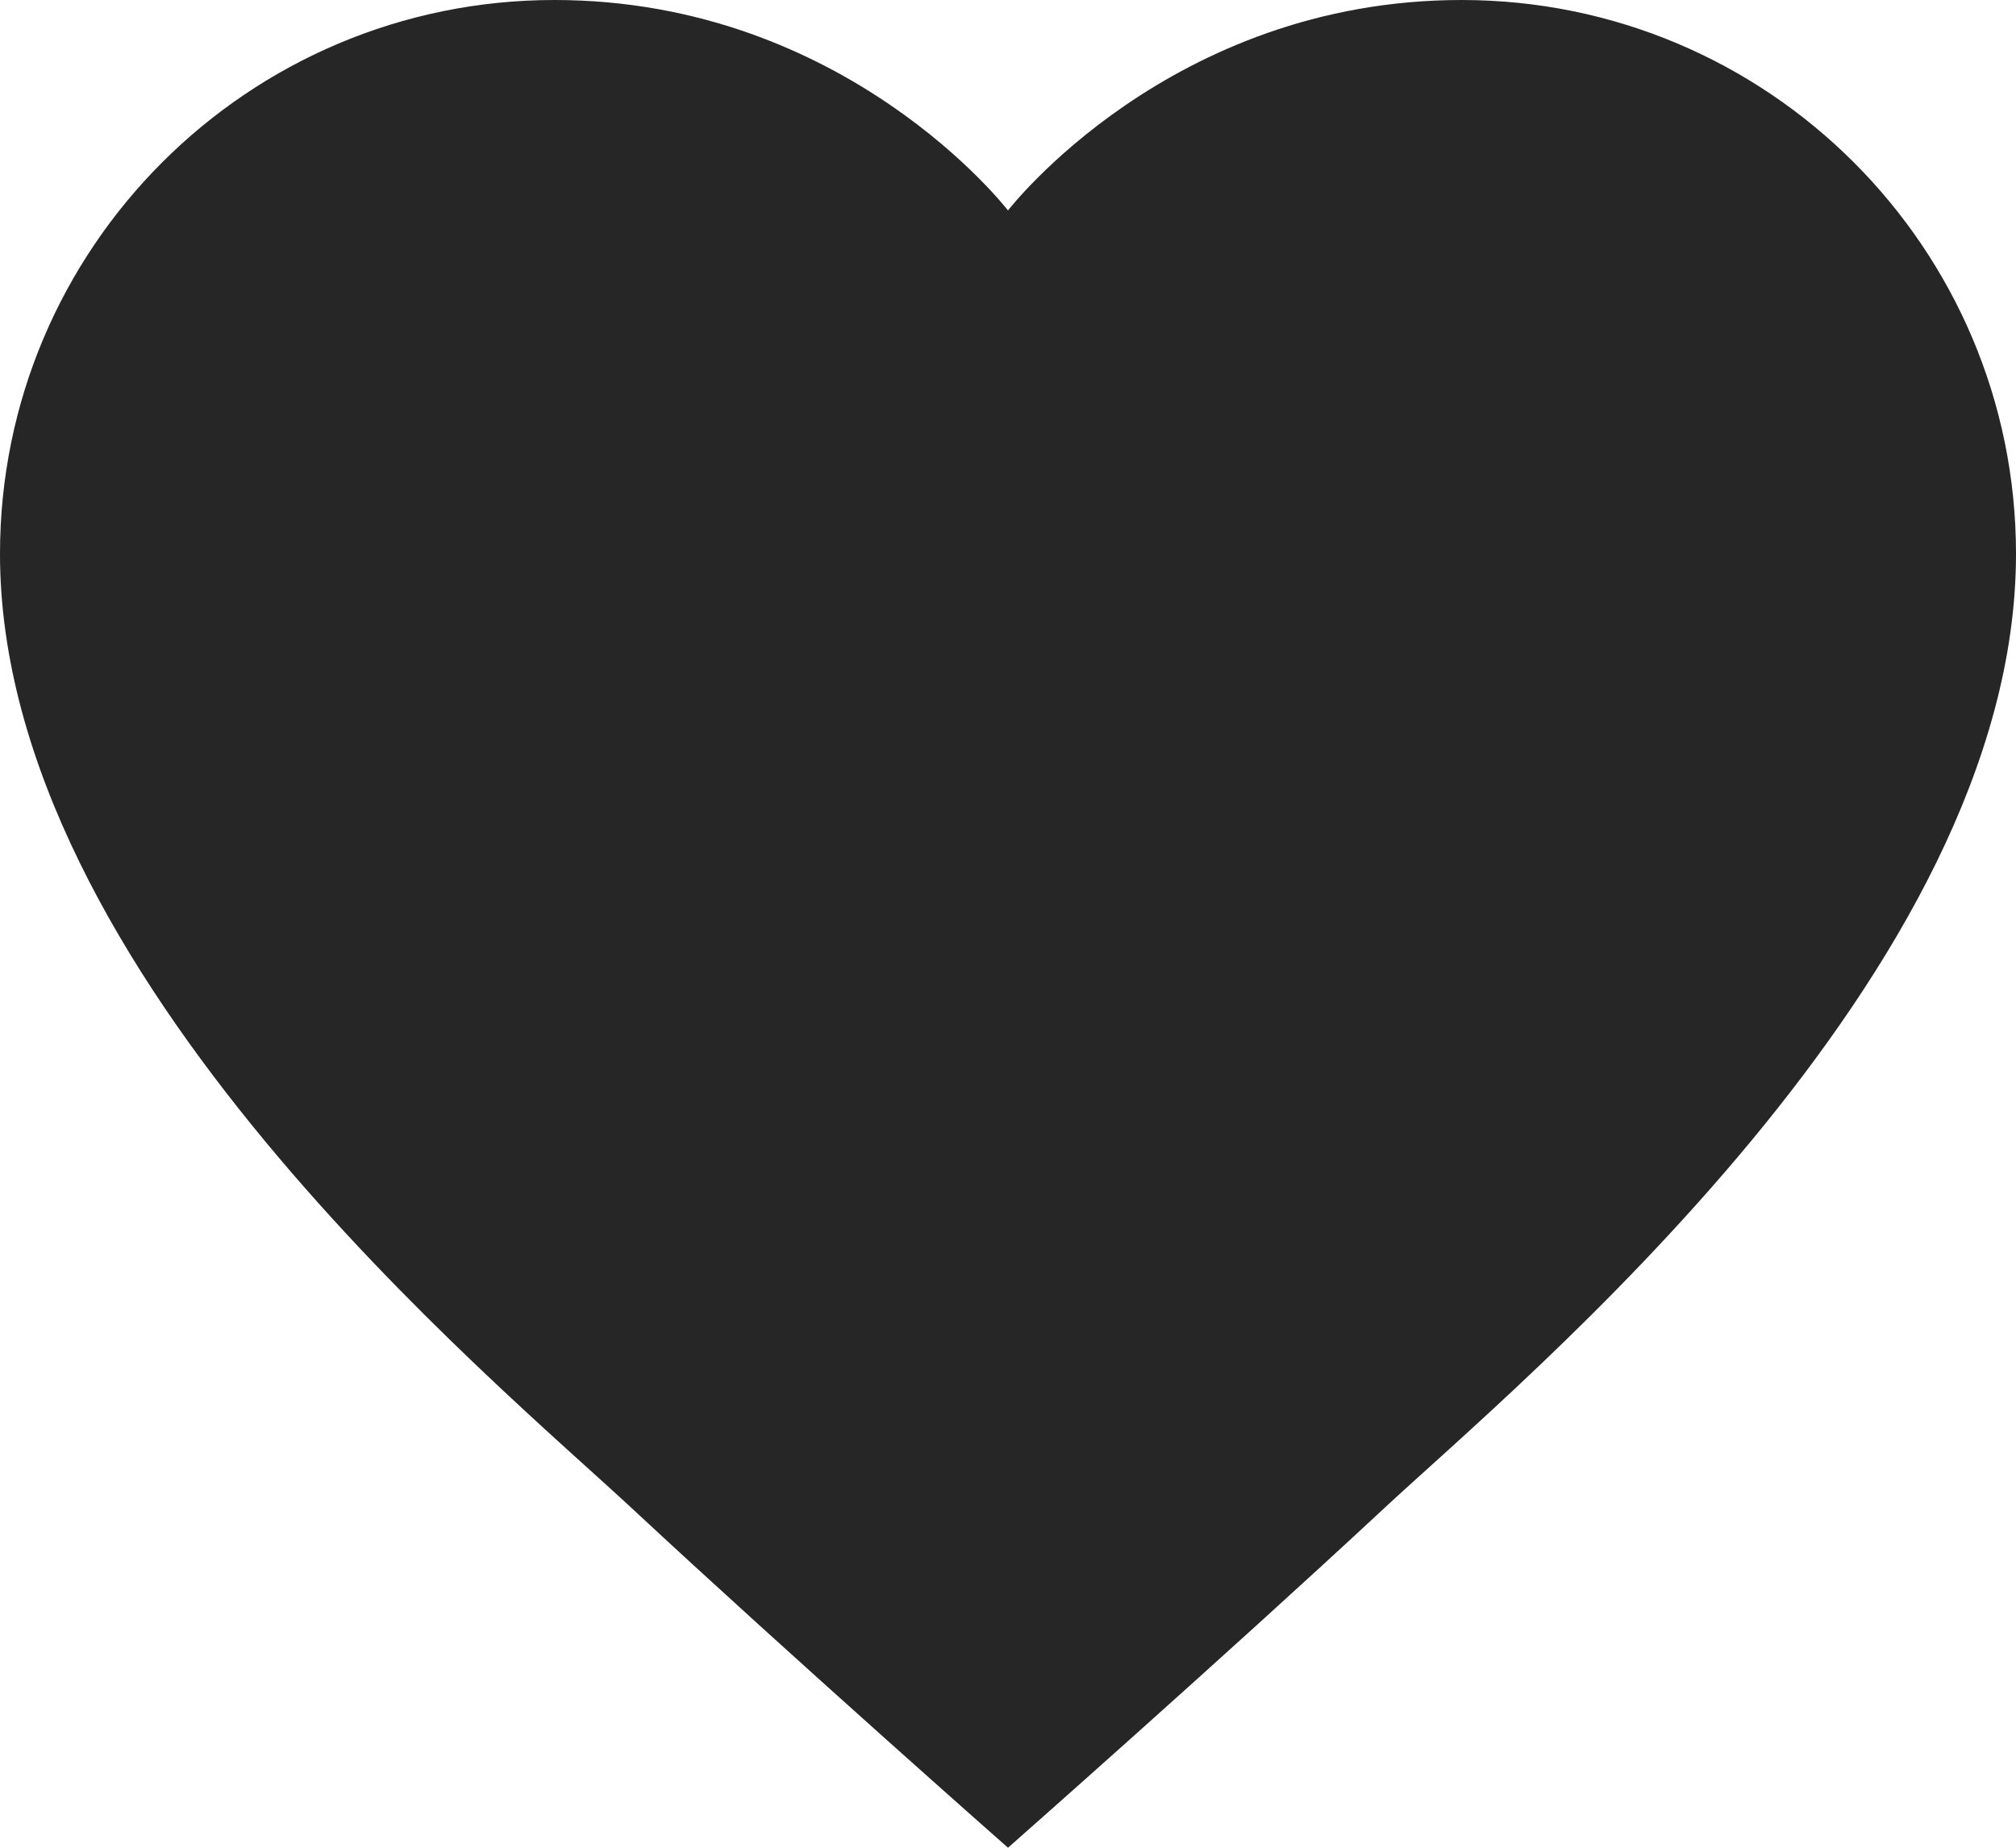 <svg width="24" height="22" viewBox="0 0 24 22" fill="none" xmlns="http://www.w3.org/2000/svg">
<path d="M17.4 0C13.926 0 12 2.506 12 2.506C12 2.506 10.074 0 6.6 0C2.954 0 0 2.952 0 6.594C0 11.595 5.894 16.441 7.537 17.972C9.43 19.734 12 22 12 22C12 22 14.57 19.734 16.463 17.972C18.106 16.441 24 11.595 24 6.594C24 2.952 21.046 0 17.4 0Z" fill="black" fill-opacity="0.851"/>
</svg>
